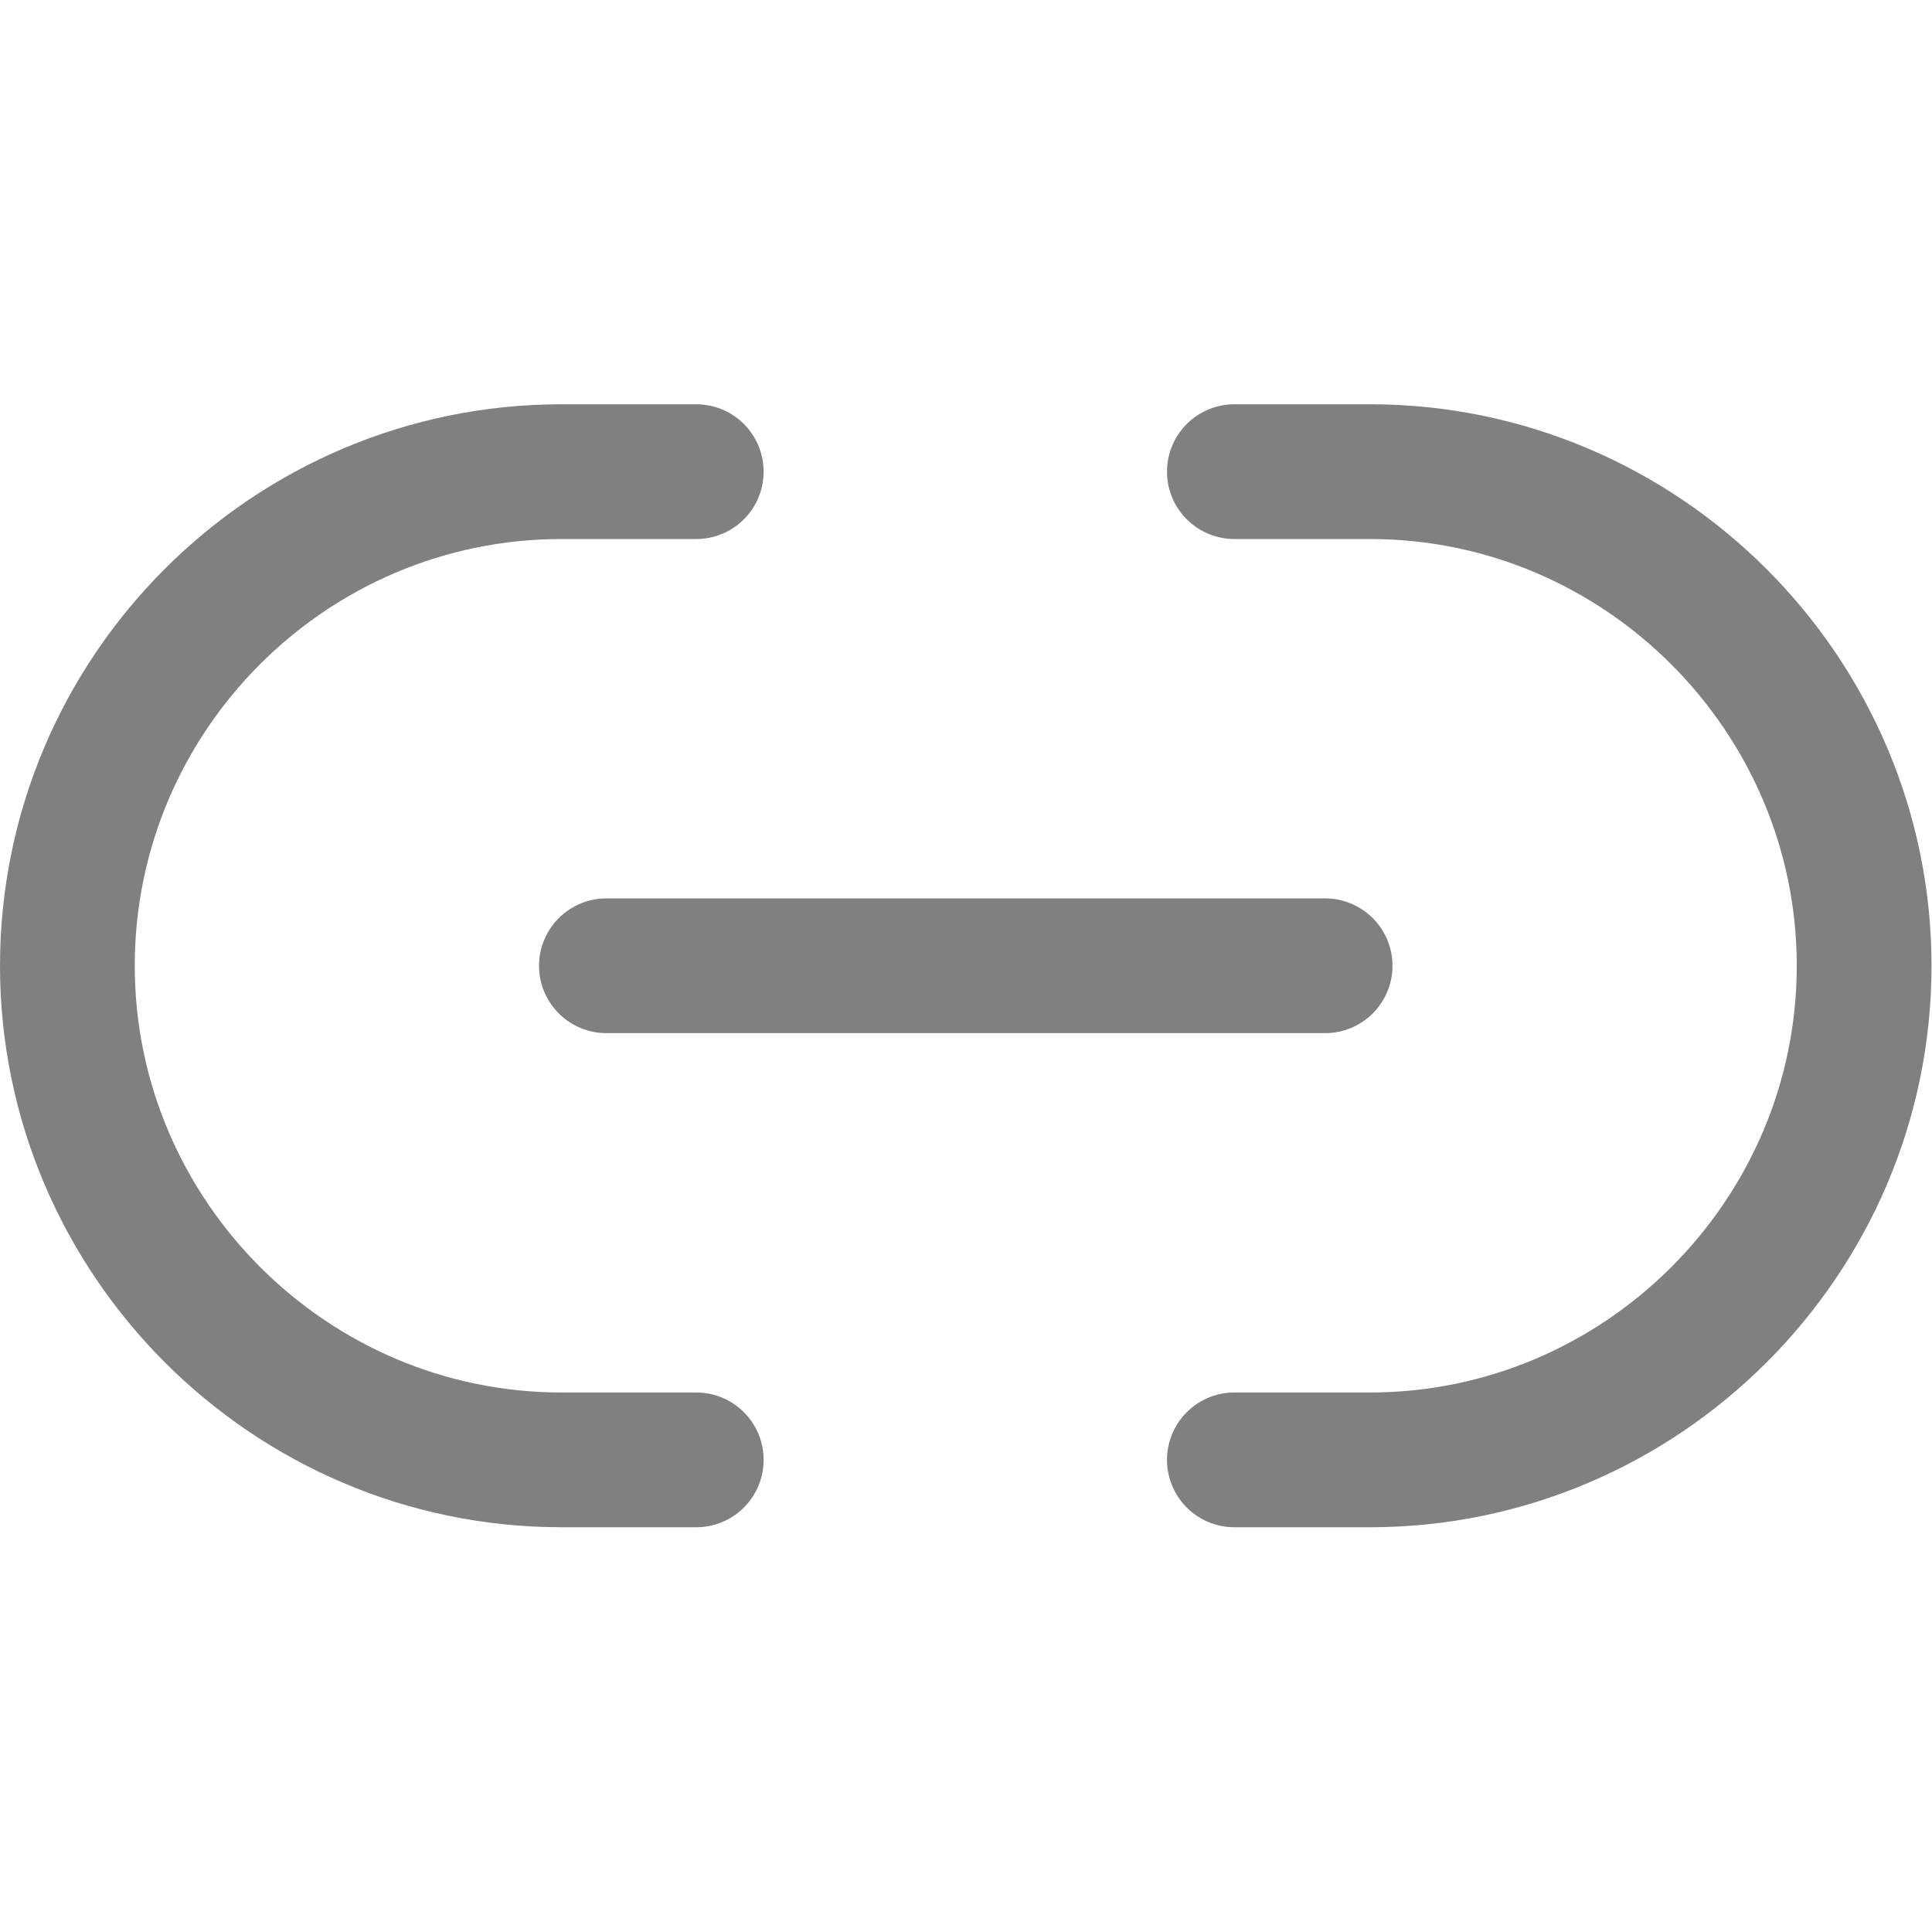 <?xml version="1.0" encoding="UTF-8" standalone="no"?>
<!-- Uploaded to: SVG Repo, www.svgrepo.com, Generator: SVG Repo Mixer Tools -->

<svg
   width="800px"
   height="800px"
   viewBox="0 0 24 24"
   fill="none"
   version="1.1"
   id="svg3"
   sodipodi:docname="_link.svg"
   inkscape:version="1.4 (86a8ad7, 2024-10-11)"
   xmlns:inkscape="http://www.inkscape.org/namespaces/inkscape"
   xmlns:sodipodi="http://sodipodi.sourceforge.net/DTD/sodipodi-0.dtd"
   xmlns="http://www.w3.org/2000/svg"
   xmlns:svg="http://www.w3.org/2000/svg">
  <defs
     id="defs3" />
  <sodipodi:namedview
     id="namedview3"
     pagecolor="#ffffff"
     bordercolor="#000000"
     borderopacity="0.25"
     inkscape:showpageshadow="2"
     inkscape:pageopacity="0.0"
     inkscape:pagecheckerboard="0"
     inkscape:deskcolor="#d1d1d1"
     inkscape:zoom="0.2659375"
     inkscape:cx="402.35018"
     inkscape:cy="1050.9988"
     inkscape:window-width="1920"
     inkscape:window-height="1111"
     inkscape:window-x="-9"
     inkscape:window-y="1341"
     inkscape:window-maximized="1"
     inkscape:current-layer="svg3" />
  <g
     id="g1"
     transform="matrix(1.116,0,0,1.116,-1.395,-1.395)">
    <path
       d="M 14.99,17.5 H 16.5 C 19.52,17.5 22,15.03 22,12 22,8.98 19.53,6.5 16.5,6.5 h -1.51"
       stroke="#292D32"
       stroke-width="1.5"
       stroke-linecap="round"
       stroke-linejoin="round"
       id="path1"
       style="stroke:#808080;stroke-opacity:1" />
    <path
       d="M 9,6.5 H 7.5 C 4.47,6.5 2,8.97 2,12 c 0,3.02 2.47,5.5 5.5,5.5 H 9"
       stroke="#292D32"
       stroke-width="1.5"
       stroke-linecap="round"
       stroke-linejoin="round"
       id="path2"
       style="stroke:#808080;stroke-opacity:1" />
    <path
       d="m 8,12 h 8"
       stroke="#292D32"
       stroke-width="1.5"
       stroke-linecap="round"
       stroke-linejoin="round"
       id="path3"
       style="stroke:#808080;stroke-opacity:1" />
  </g>
</svg>
